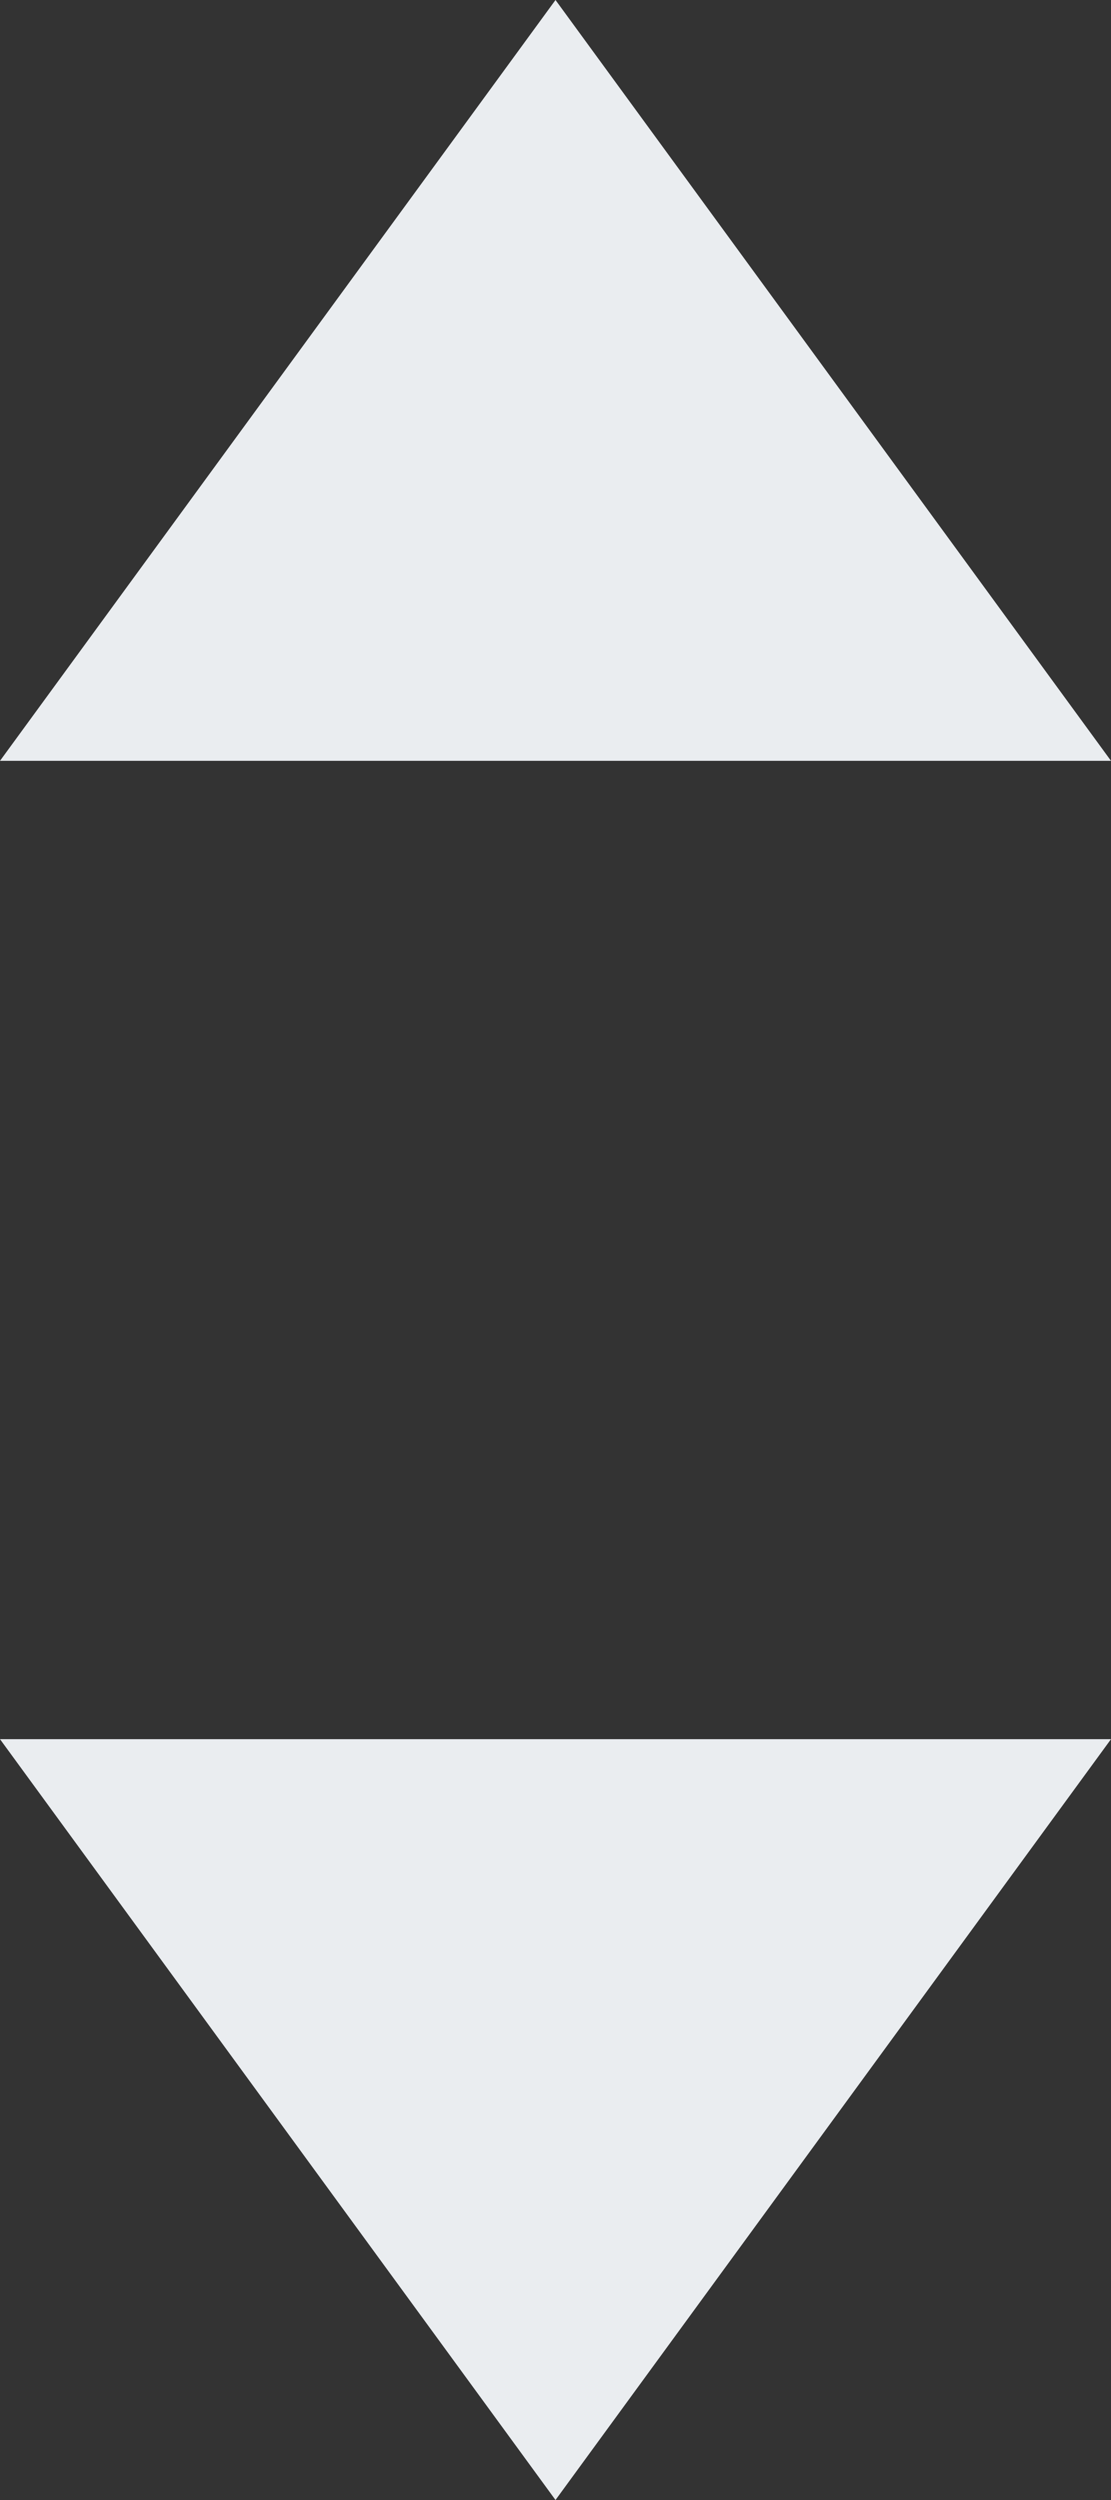<svg width="8px" height="18px" viewBox="0 0 8 18" version="1.1" xmlns="http://www.w3.org/2000/svg" xmlns:xlink="http://www.w3.org/1999/xlink">
    <rect x="0" y="0" width="8" height="18" fill="#333333" stroke="none"/>
    <defs>
        <path d="M20,11 L24,16.478 L16,16.478 L20,11 Z M20,29 L16,23.522 L24,23.522 L20,29 Z" id="path-1"></path>
    </defs>
    <g id="Symbols" stroke="none" stroke-width="1" fill="none" fill-rule="evenodd">
        <g id="Icon/NrArrows" transform="translate(-16, -11)">
            <mask id="mask-2" fill="white">
                <use xlink:href="#path-1"></use>
            </mask>
            <use id="Combined-Shape" fill="#EAEDF0" xlink:href="#path-1"></use>
        </g>
    </g>
</svg>
